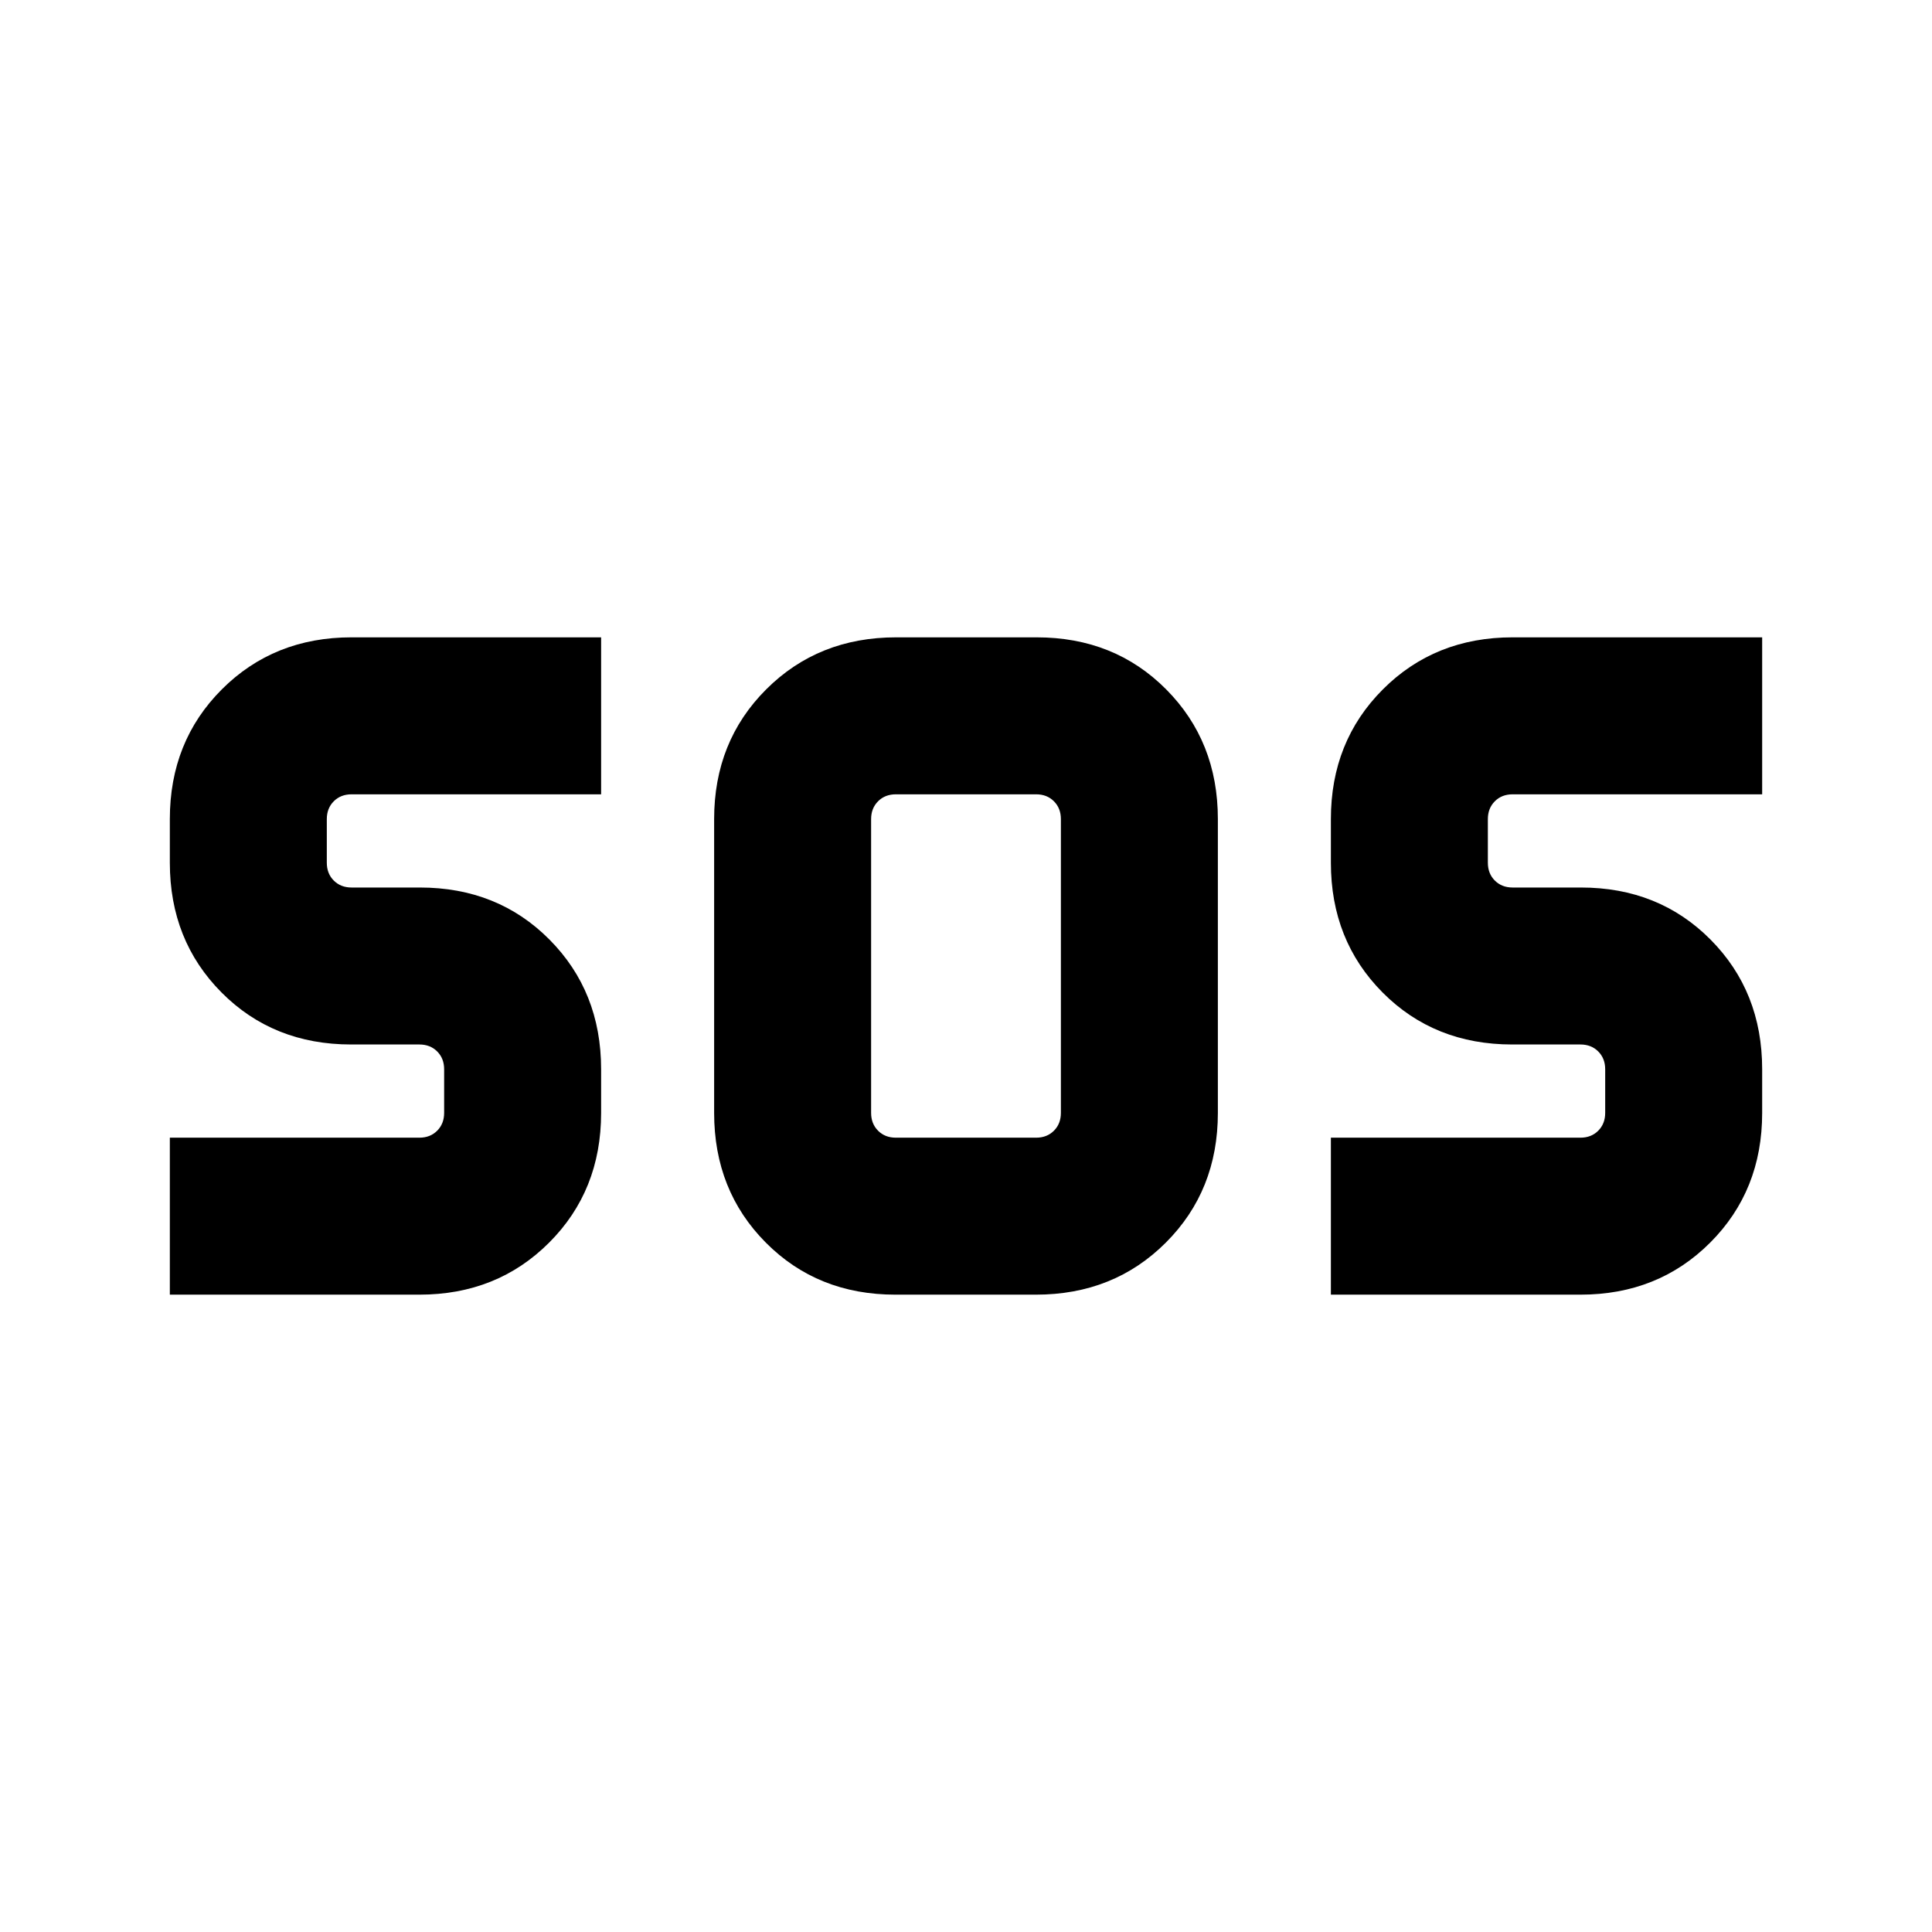<svg xmlns="http://www.w3.org/2000/svg" height="20" viewBox="0 -960 960 960" width="20"><path d="M444.9-316.69q-38.67 0-64.36-25.85-25.69-25.84-25.69-64.46v-146q0-38.62 25.87-64.46 25.87-25.85 64.54-25.85h69.84q38.67 0 64.36 25.85 25.69 25.84 25.69 64.46v146q0 38.62-25.87 64.46-25.87 25.85-64.54 25.85H444.9Zm-360.51 0v-78h124q5.38 0 8.84-3.46 3.46-3.47 3.46-8.85v-21.69q0-5.39-3.46-8.85t-8.84-3.46h-33.91q-38.71 0-64.4-25.84-25.69-25.84-25.69-64.47V-553q0-38.62 25.84-64.46 25.84-25.85 64.46-25.85h124v78h-124q-5.38 0-8.84 3.46-3.46 3.47-3.46 8.85v21.69q0 5.39 3.46 8.85t8.84 3.46h33.91q38.71 0 64.4 25.84 25.69 25.84 25.69 64.47V-407q0 38.62-25.84 64.46-25.84 25.85-64.46 25.85h-124Zm576.92 0v-78h124q5.38 0 8.84-3.46 3.46-3.47 3.46-8.85v-21.69q0-5.39-3.46-8.85t-8.84-3.46H751.4q-38.71 0-64.4-25.84-25.69-25.84-25.69-64.47V-553q0-38.62 25.84-64.46 25.84-25.85 64.46-25.85h124v78h-124q-5.38 0-8.84 3.46-3.46 3.47-3.46 8.85v21.69q0 5.39 3.46 8.85t8.84 3.46h33.91q38.71 0 64.4 25.84 25.69 25.84 25.69 64.47V-407q0 38.62-25.84 64.46-25.84 25.85-64.46 25.85h-124Zm-216.16-78h69.7q5.38 0 8.84-3.46 3.46-3.47 3.46-8.85v-146q0-5.38-3.46-8.85-3.46-3.46-8.84-3.46h-69.7q-5.38 0-8.84 3.46-3.46 3.47-3.46 8.85v146q0 5.38 3.46 8.85 3.46 3.46 8.84 3.46Z"/></svg>